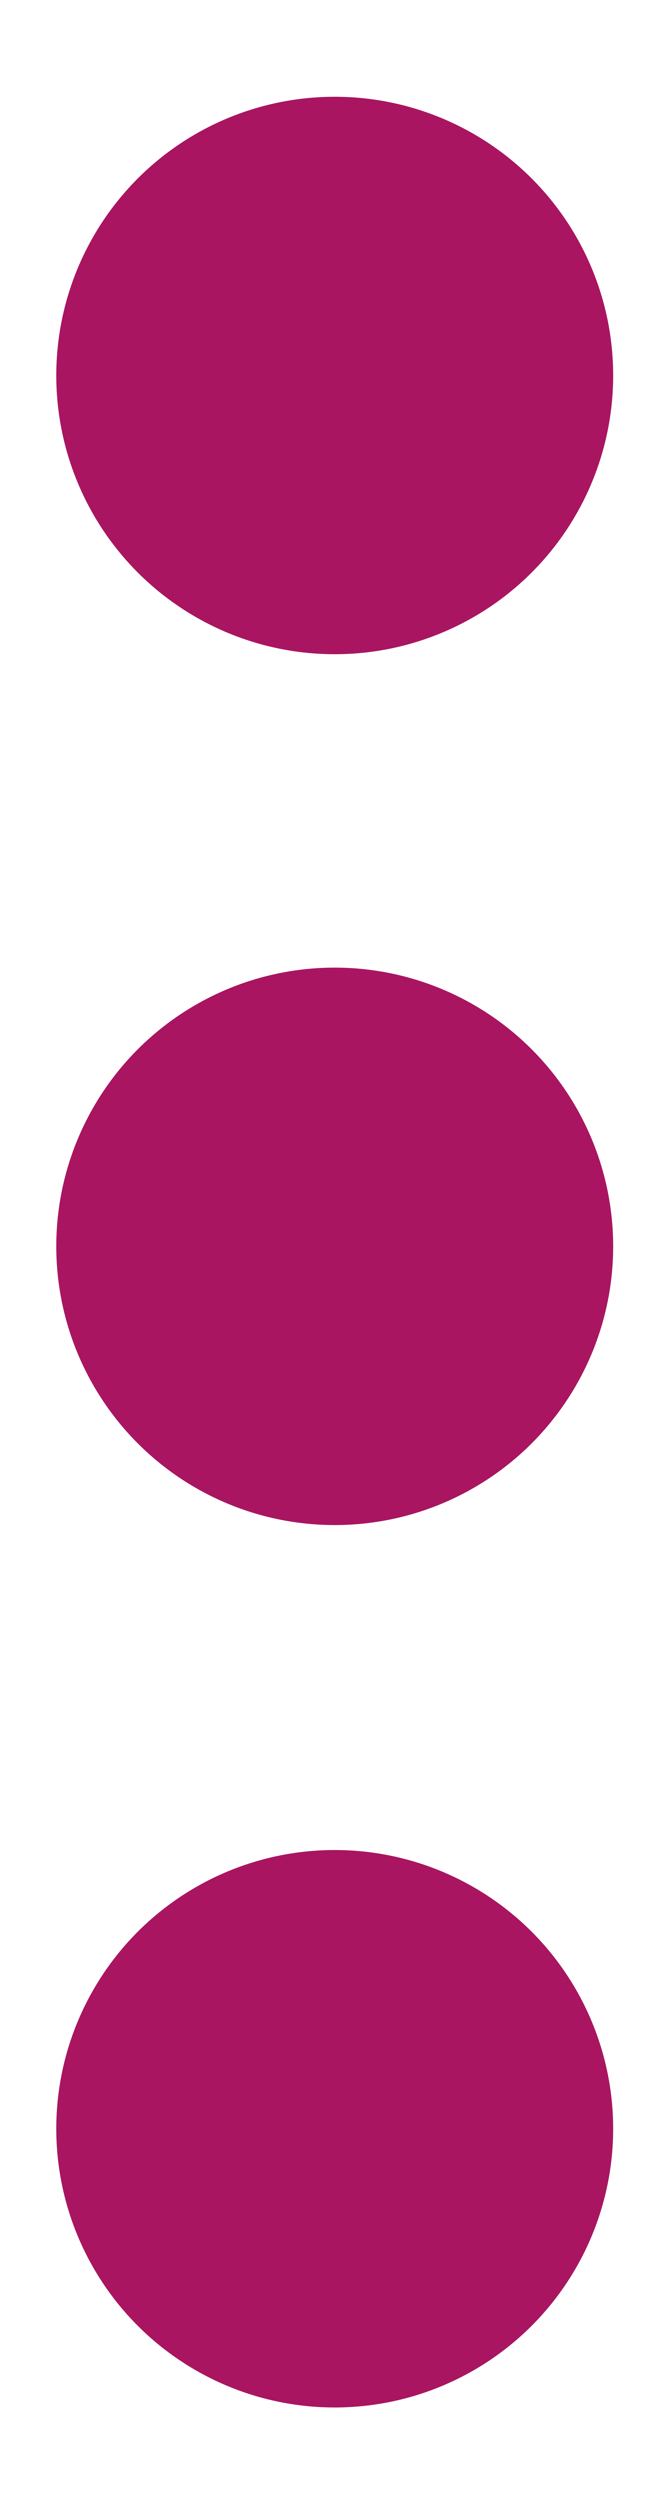 <svg id="Layer_1" data-name="Layer 1" xmlns="http://www.w3.org/2000/svg" xmlns:xlink="http://www.w3.org/1999/xlink" viewBox="0 0 4.63 17.31"><defs><style>.cls-1,.cls-7,.cls-8{fill:none;}.cls-1,.cls-2{clip-rule:evenodd;}.cls-2,.cls-4,.cls-6{fill:#a91560;}.cls-2,.cls-7,.cls-8{stroke:#a91560;stroke-miterlimit:10;stroke-width:0.5px;}.cls-3{clip-path:url(#clip-path);}.cls-4,.cls-8{fill-rule:evenodd;}.cls-5{clip-path:url(#clip-path-2);}.cls-9{clip-path:url(#clip-path-3);}.cls-10{clip-path:url(#clip-path-4);}.cls-11{clip-path:url(#clip-path-5);}.cls-12{clip-path:url(#clip-path-6);}</style><clipPath id="clip-path"><path class="cls-1" d="M-1480.49-630h9v-13.09h-9Zm-8.22-14.55v16h19.27v-16Z"/></clipPath><clipPath id="clip-path-2"><path class="cls-2" d="M-1215.17-643.55a6.38,6.38,0,0,0-6.46,6.28v3.45l-2.31-2.25-.76.74,3.61,3.51,3.61-3.51-.76-.74-2.31,2.25v-3.45a5.32,5.32,0,0,1,5.39-5.23,5.32,5.32,0,0,1,5.39,5.23,5.13,5.13,0,0,1-1.58,3.7l.76.74a6.15,6.15,0,0,0,1.89-4.44A6.38,6.38,0,0,0-1215.17-643.55Z"/></clipPath><clipPath id="clip-path-3"><path class="cls-2" d="M-1153.25-643.55a6.38,6.38,0,0,1,6.46,6.28v3.45l2.31-2.25.76.74-3.61,3.51-3.61-3.51.76-.74,2.31,2.25v-3.45a5.32,5.32,0,0,0-5.39-5.23,5.32,5.32,0,0,0-5.39,5.23,5.13,5.13,0,0,0,1.58,3.7l-.76.74a6.15,6.15,0,0,1-1.89-4.44A6.38,6.38,0,0,1-1153.25-643.55Z"/></clipPath><clipPath id="clip-path-4"><path class="cls-2" d="M-961.78-477.85a6.38,6.38,0,0,0-6.46,6.28v3.45l-2.31-2.25-.76.74,3.61,3.51,3.61-3.51-.76-.74-2.31,2.25v-3.45a5.32,5.32,0,0,1,5.39-5.23,5.32,5.32,0,0,1,5.39,5.23,5.13,5.13,0,0,1-1.58,3.7l.76.74a6.15,6.15,0,0,0,1.89-4.44A6.38,6.38,0,0,0-961.78-477.85Z"/></clipPath><clipPath id="clip-path-5"><path class="cls-2" d="M-899.85-477.85a6.38,6.38,0,0,1,6.46,6.28v3.45l2.31-2.25.76.74-3.61,3.51-3.61-3.51.76-.74,2.31,2.25v-3.45a5.32,5.32,0,0,0-5.39-5.23,5.32,5.32,0,0,0-5.39,5.23,5.13,5.13,0,0,0,1.58,3.7l-.76.74a6.15,6.15,0,0,1-1.89-4.44A6.38,6.38,0,0,1-899.85-477.85Z"/></clipPath><clipPath id="clip-path-6"><path class="cls-1" d="M96.34-885.05l-1-1L92.22-883l3.07,3.1,1-1L95-882.27l5.66,0v-1.46l-5.66,0Zm-2,2v0l0,0Z"/></clipPath></defs><title>vertical_ellipsis</title><path class="cls-4" d="M-1215.17-643.55a6.38,6.38,0,0,0-6.46,6.28v3.45l-2.31-2.25-.76.74,3.61,3.51,3.61-3.51-.76-.74-2.31,2.25v-3.45a5.32,5.32,0,0,1,5.39-5.23,5.32,5.32,0,0,1,5.39,5.23,5.13,5.13,0,0,1-1.58,3.7l.76.74a6.15,6.15,0,0,0,1.89-4.44A6.38,6.38,0,0,0-1215.17-643.55Z"/><g class="cls-5"><rect class="cls-6" x="-1319.71" y="-762.55" width="1460" height="814"/><rect class="cls-7" x="-1319.71" y="-762.55" width="1460" height="814"/></g><path class="cls-8" d="M-1215.17-643.55a6.38,6.38,0,0,0-6.46,6.28v3.45l-2.31-2.25-.76.74,3.61,3.51,3.61-3.51-.76-.74-2.31,2.25v-3.45a5.32,5.32,0,0,1,5.39-5.23,5.32,5.32,0,0,1,5.39,5.23,5.13,5.13,0,0,1-1.58,3.7l.76.74a6.15,6.15,0,0,0,1.89-4.44A6.38,6.38,0,0,0-1215.17-643.55Z"/><path class="cls-4" d="M-1153.25-643.55a6.38,6.38,0,0,1,6.46,6.28v3.45l2.31-2.25.76.74-3.61,3.51-3.61-3.51.76-.74,2.31,2.25v-3.45a5.32,5.32,0,0,0-5.39-5.23,5.32,5.32,0,0,0-5.39,5.23,5.13,5.13,0,0,0,1.58,3.7l-.76.74a6.15,6.15,0,0,1-1.89-4.44A6.38,6.38,0,0,1-1153.25-643.55Z"/><g class="cls-9"><rect class="cls-6" x="-1319.71" y="-762.55" width="1460" height="814"/><rect class="cls-7" x="-1319.71" y="-762.55" width="1460" height="814"/></g><path class="cls-8" d="M-1153.25-643.55a6.38,6.38,0,0,1,6.46,6.28v3.45l2.31-2.25.76.74-3.61,3.51-3.61-3.51.76-.74,2.31,2.25v-3.45a5.32,5.32,0,0,0-5.39-5.23,5.32,5.32,0,0,0-5.39,5.23,5.13,5.13,0,0,0,1.58,3.7l-.76.74a6.15,6.15,0,0,1-1.89-4.44A6.38,6.38,0,0,1-1153.25-643.55Z"/><path class="cls-4" d="M-961.78-477.85a6.38,6.38,0,0,0-6.46,6.28v3.45l-2.31-2.25-.76.74,3.61,3.51,3.61-3.51-.76-.74-2.31,2.25v-3.45a5.32,5.32,0,0,1,5.39-5.23,5.32,5.32,0,0,1,5.39,5.23,5.13,5.13,0,0,1-1.58,3.7l.76.74a6.15,6.15,0,0,0,1.89-4.44A6.38,6.38,0,0,0-961.78-477.85Z"/><g class="cls-10"><rect class="cls-6" x="-1066.32" y="-596.85" width="1460" height="814"/><rect class="cls-7" x="-1066.32" y="-596.85" width="1460" height="814"/></g><path class="cls-8" d="M-961.78-477.85a6.38,6.38,0,0,0-6.46,6.28v3.45l-2.31-2.25-.76.74,3.61,3.51,3.61-3.51-.76-.74-2.31,2.25v-3.45a5.32,5.32,0,0,1,5.39-5.23,5.32,5.32,0,0,1,5.39,5.23,5.13,5.13,0,0,1-1.58,3.7l.76.74a6.15,6.15,0,0,0,1.89-4.44A6.38,6.38,0,0,0-961.78-477.85Z"/><path class="cls-4" d="M-899.85-477.85a6.38,6.38,0,0,1,6.46,6.28v3.45l2.31-2.25.76.74-3.61,3.51-3.61-3.51.76-.74,2.31,2.25v-3.45a5.32,5.32,0,0,0-5.39-5.23,5.32,5.32,0,0,0-5.39,5.23,5.13,5.13,0,0,0,1.58,3.7l-.76.74a6.15,6.15,0,0,1-1.89-4.44A6.38,6.38,0,0,1-899.85-477.85Z"/><g class="cls-11"><rect class="cls-6" x="-1066.32" y="-596.85" width="1460" height="814"/><rect class="cls-7" x="-1066.32" y="-596.85" width="1460" height="814"/></g><path class="cls-8" d="M-899.85-477.85a6.38,6.38,0,0,1,6.46,6.28v3.45l2.31-2.25.76.74-3.61,3.51-3.61-3.51.76-.74,2.31,2.25v-3.45a5.32,5.32,0,0,0-5.39-5.23,5.32,5.32,0,0,0-5.39,5.23,5.13,5.13,0,0,0,1.58,3.7l-.76.74a6.15,6.15,0,0,1-1.89-4.44A6.38,6.38,0,0,1-899.85-477.85Z"/><circle class="cls-6" cx="2.32" cy="2.6" r="1.93"/><circle class="cls-6" cx="2.32" cy="8.63" r="1.93"/><circle class="cls-6" cx="2.32" cy="14.74" r="1.93"/></svg>